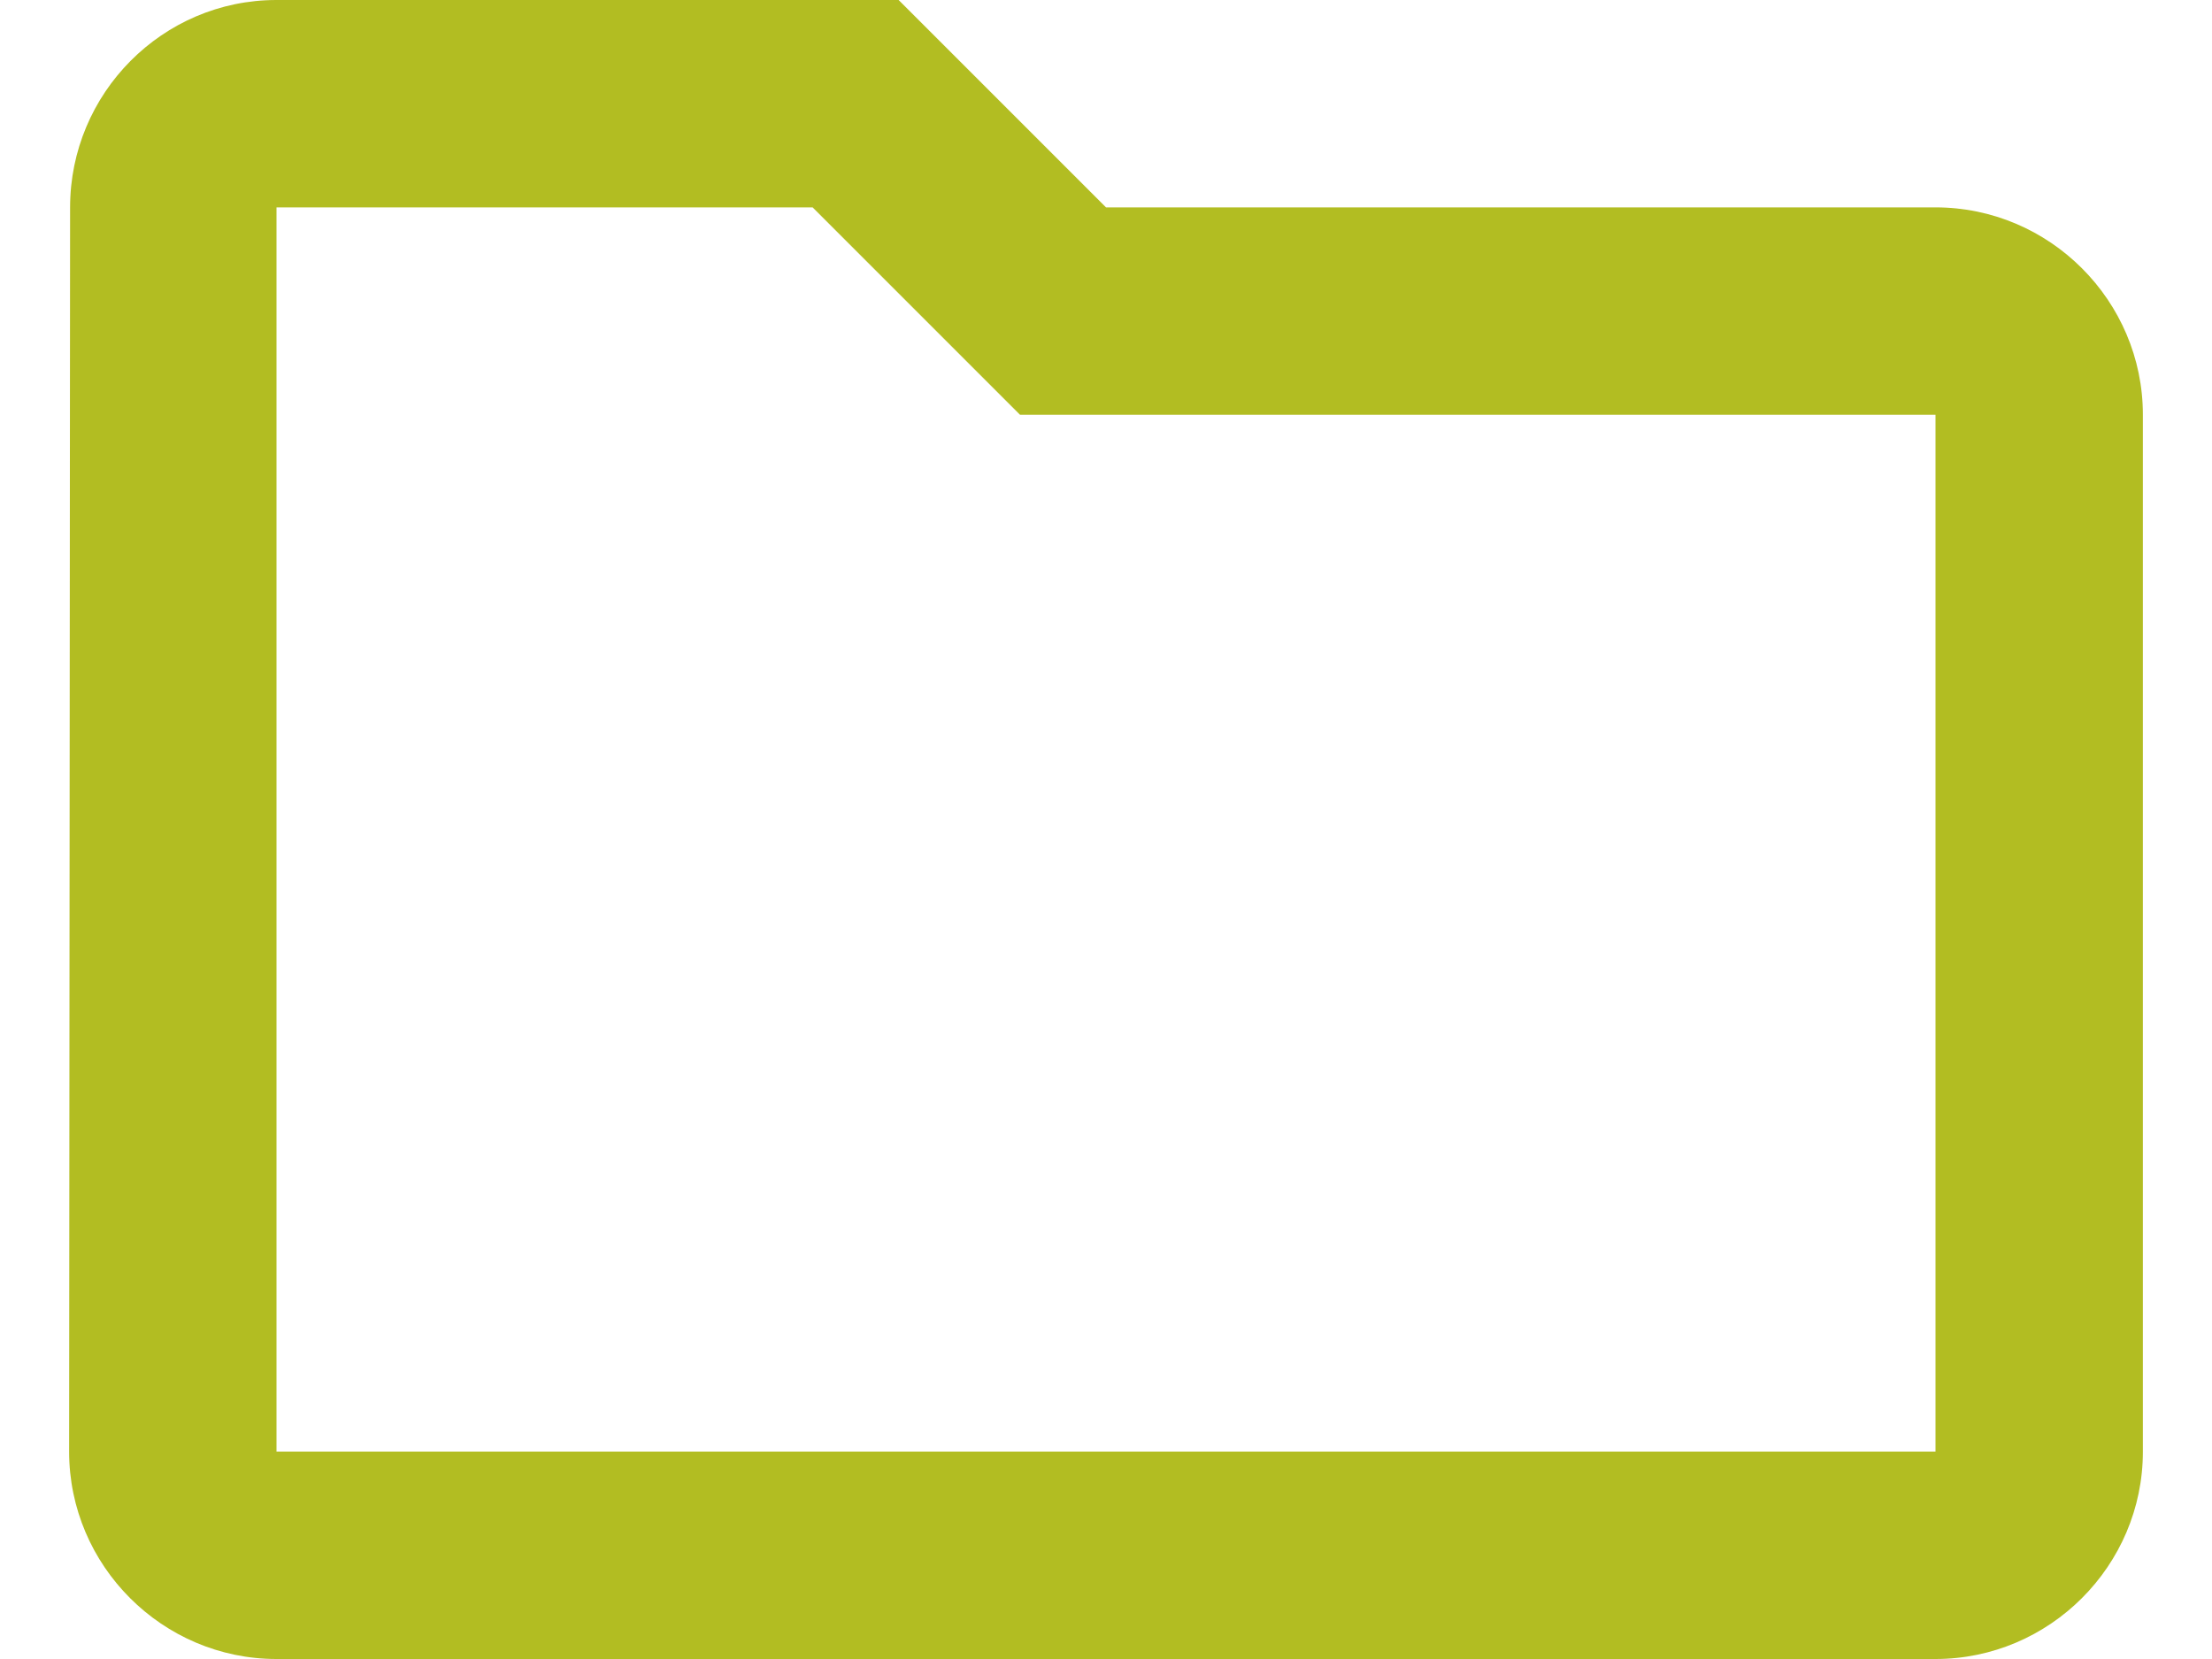 <svg width="16" height="12" viewBox="0 0 16 12" fill="none" xmlns="http://www.w3.org/2000/svg">
<path d="M5.878 1.5L7.378 3H14V10.5H2V1.5H5.878ZM6.5 0H2C1.175 0 0.507 0.675 0.507 1.5L0.5 10.5C0.5 11.325 1.175 12 2 12H14C14.825 12 15.5 11.325 15.5 10.5V3C15.5 2.175 14.825 1.5 14 1.5H8L6.5 0Z" fill="#b2bd22"/>
</svg>
